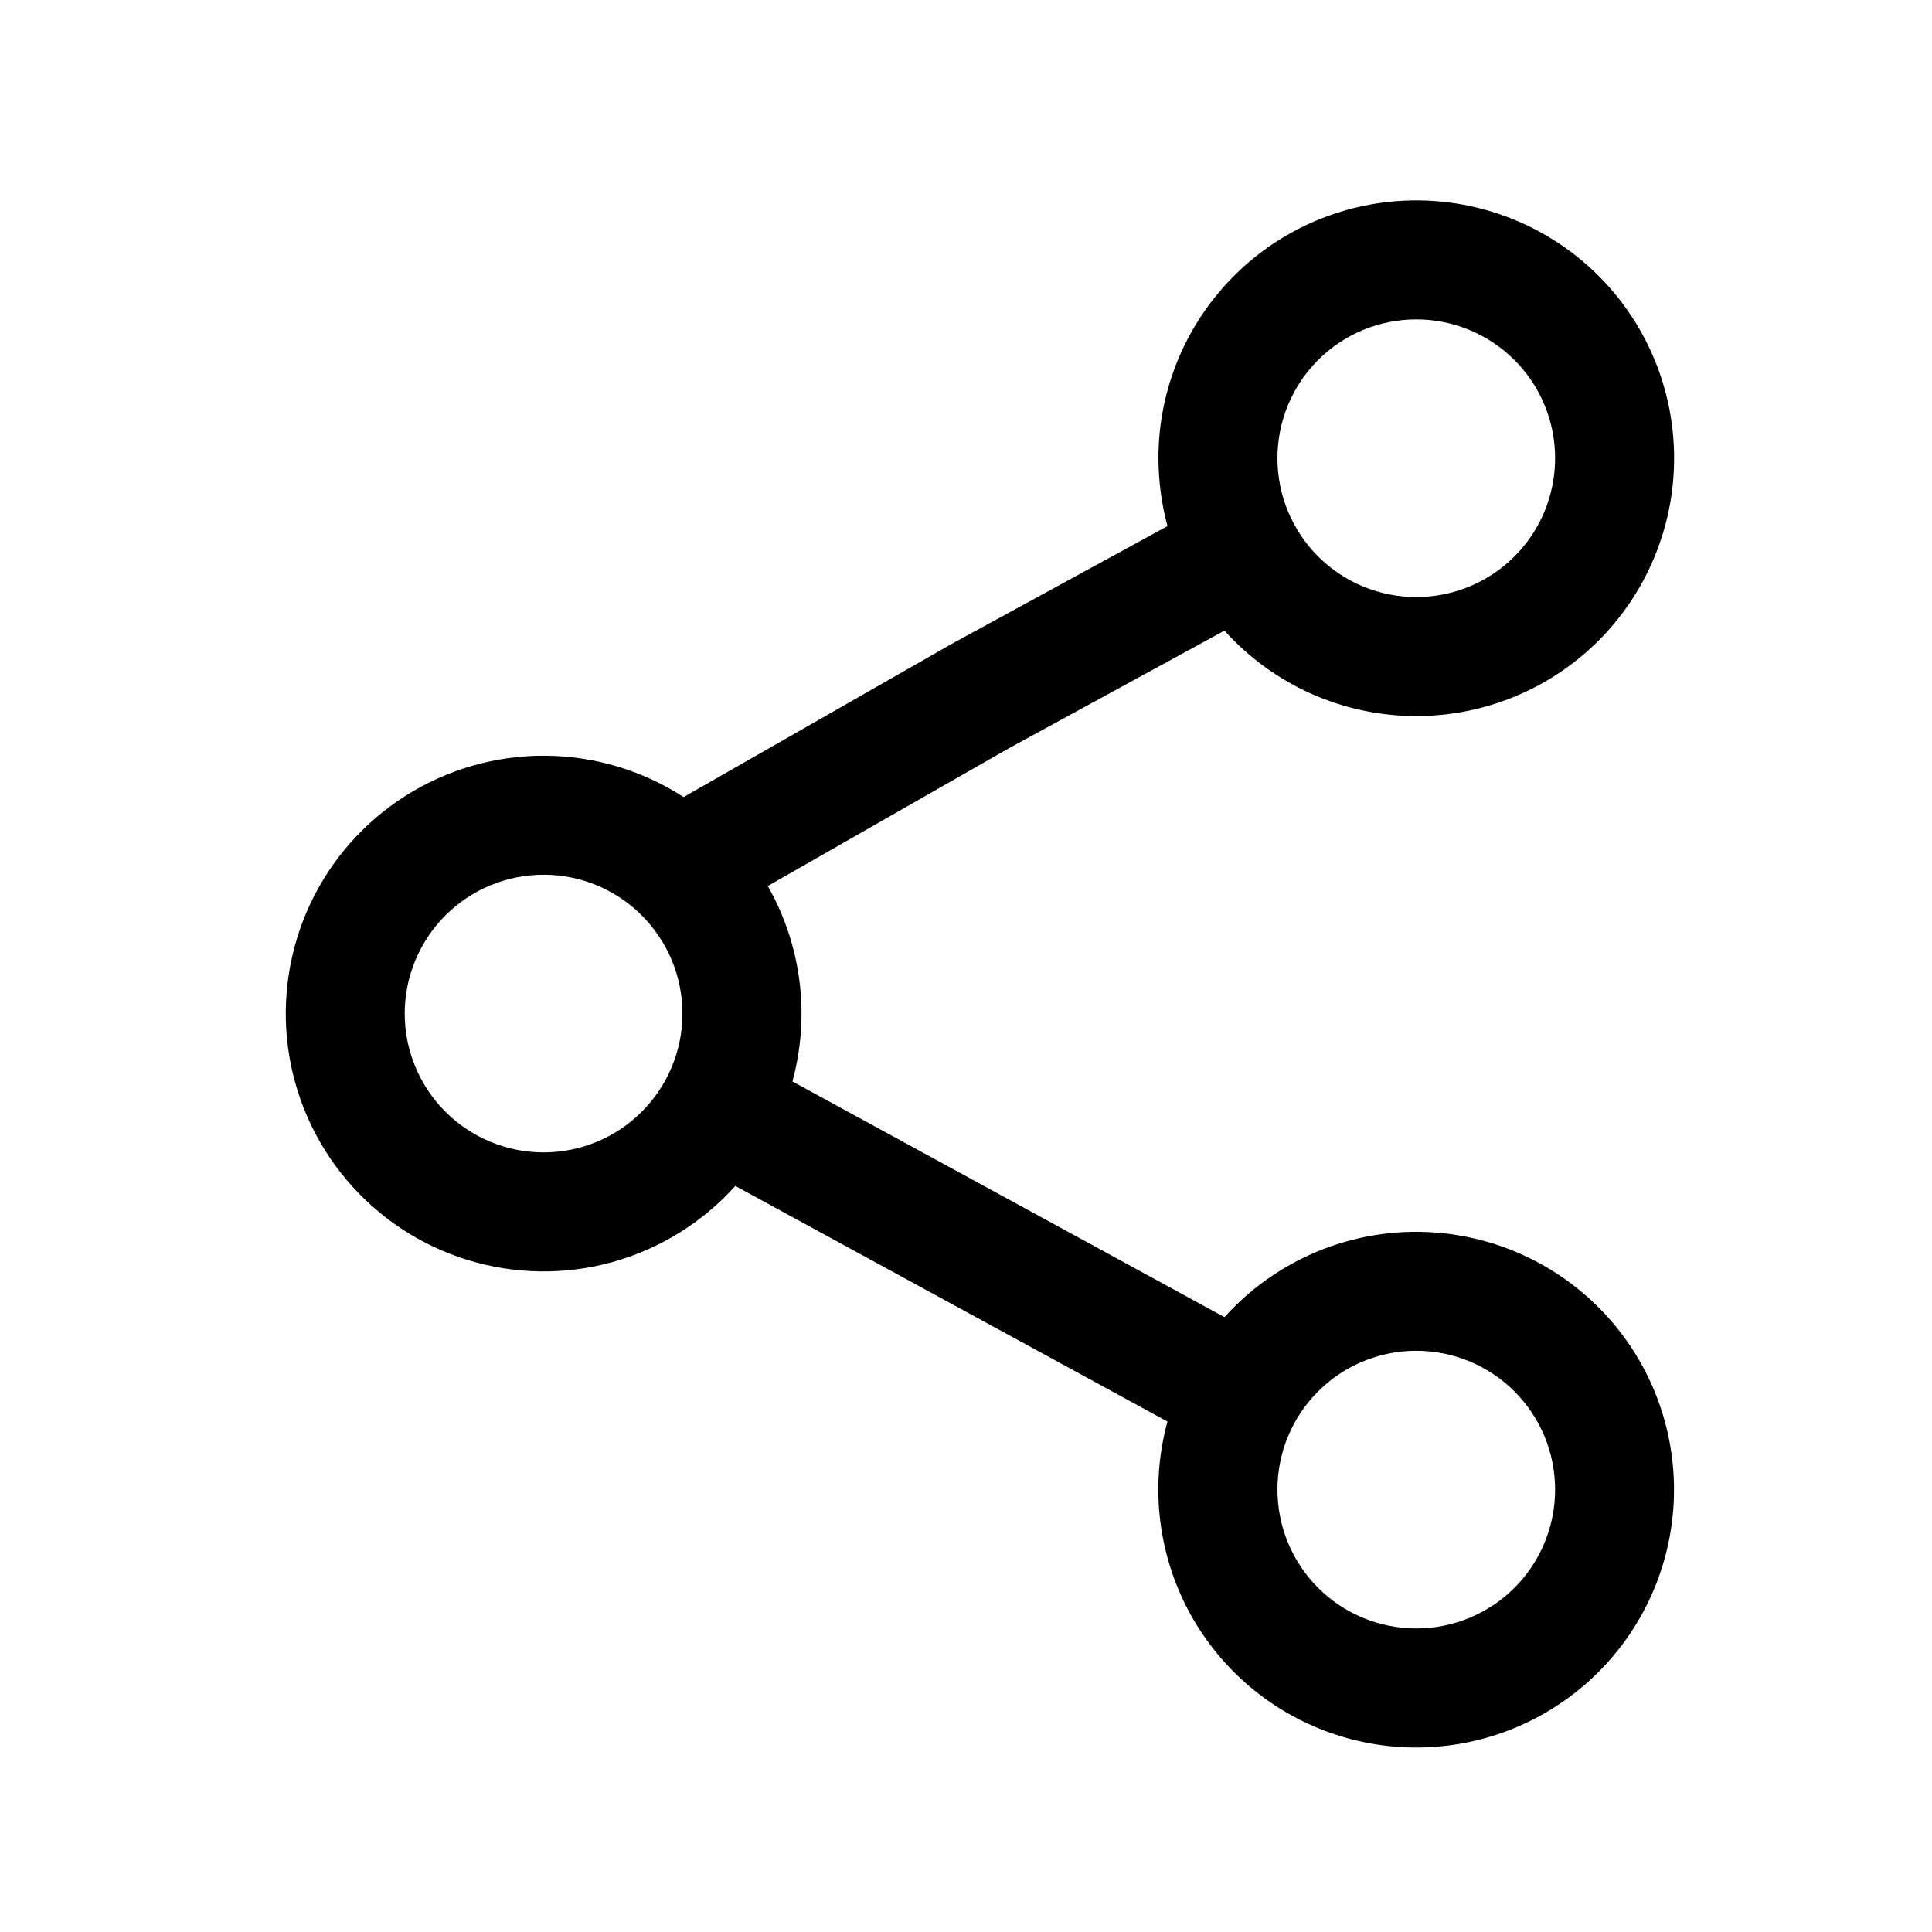 <svg width="25" height="25" viewBox="0 0 25 25" fill="none" xmlns="http://www.w3.org/2000/svg">
<path fill-rule="evenodd" clip-rule="evenodd" d="M14.99 5.929C14.99 5.15 15.263 4.395 15.762 3.796C16.26 3.196 16.953 2.791 17.72 2.649C18.486 2.507 19.278 2.638 19.958 3.019C20.638 3.4 21.163 4.007 21.442 4.735C21.721 5.463 21.736 6.266 21.485 7.004C21.235 7.742 20.733 8.369 20.068 8.776C19.403 9.182 18.617 9.344 17.846 9.231C17.074 9.119 16.366 8.74 15.845 8.16L13.056 9.682L9.935 11.465C10.372 12.233 10.486 13.142 10.254 13.994L15.845 17.044C16.392 16.436 17.144 16.051 17.956 15.96C18.769 15.87 19.587 16.081 20.254 16.554C20.922 17.027 21.392 17.728 21.576 18.525C21.76 19.322 21.645 20.159 21.253 20.876C20.861 21.594 20.219 22.142 19.449 22.418C18.679 22.693 17.835 22.677 17.076 22.37C16.318 22.064 15.699 21.49 15.336 20.758C14.973 20.025 14.891 19.184 15.107 18.395L9.515 15.346C9.089 15.82 8.536 16.162 7.922 16.332C7.307 16.502 6.657 16.491 6.048 16.303C5.439 16.115 4.897 15.756 4.486 15.269C4.074 14.782 3.811 14.187 3.727 13.556C3.643 12.924 3.742 12.281 4.011 11.704C4.281 11.126 4.711 10.638 5.249 10.297C5.788 9.956 6.413 9.776 7.05 9.779C7.688 9.782 8.311 9.968 8.846 10.314L12.306 8.337L15.107 6.808C15.03 6.522 14.991 6.226 14.99 5.929ZM18.327 4.133C17.85 4.133 17.393 4.322 17.056 4.659C16.719 4.996 16.53 5.453 16.53 5.929C16.53 6.406 16.719 6.863 17.056 7.2C17.393 7.537 17.85 7.726 18.327 7.726C18.803 7.726 19.26 7.537 19.597 7.2C19.934 6.863 20.123 6.406 20.123 5.929C20.123 5.453 19.934 4.996 19.597 4.659C19.26 4.322 18.803 4.133 18.327 4.133ZM7.034 11.319C6.558 11.319 6.101 11.508 5.764 11.845C5.427 12.182 5.237 12.639 5.237 13.116C5.237 13.592 5.427 14.049 5.764 14.386C6.101 14.723 6.558 14.912 7.034 14.912C7.511 14.912 7.967 14.723 8.304 14.386C8.641 14.049 8.831 13.592 8.831 13.116C8.831 12.639 8.641 12.182 8.304 11.845C7.967 11.508 7.511 11.319 7.034 11.319ZM16.53 19.275C16.53 18.799 16.719 18.342 17.056 18.005C17.393 17.668 17.85 17.479 18.327 17.479C18.803 17.479 19.26 17.668 19.597 18.005C19.934 18.342 20.123 18.799 20.123 19.275C20.123 19.752 19.934 20.209 19.597 20.546C19.26 20.883 18.803 21.072 18.327 21.072C17.85 21.072 17.393 20.883 17.056 20.546C16.719 20.209 16.53 19.752 16.53 19.275Z" fill="black"/>
</svg>
